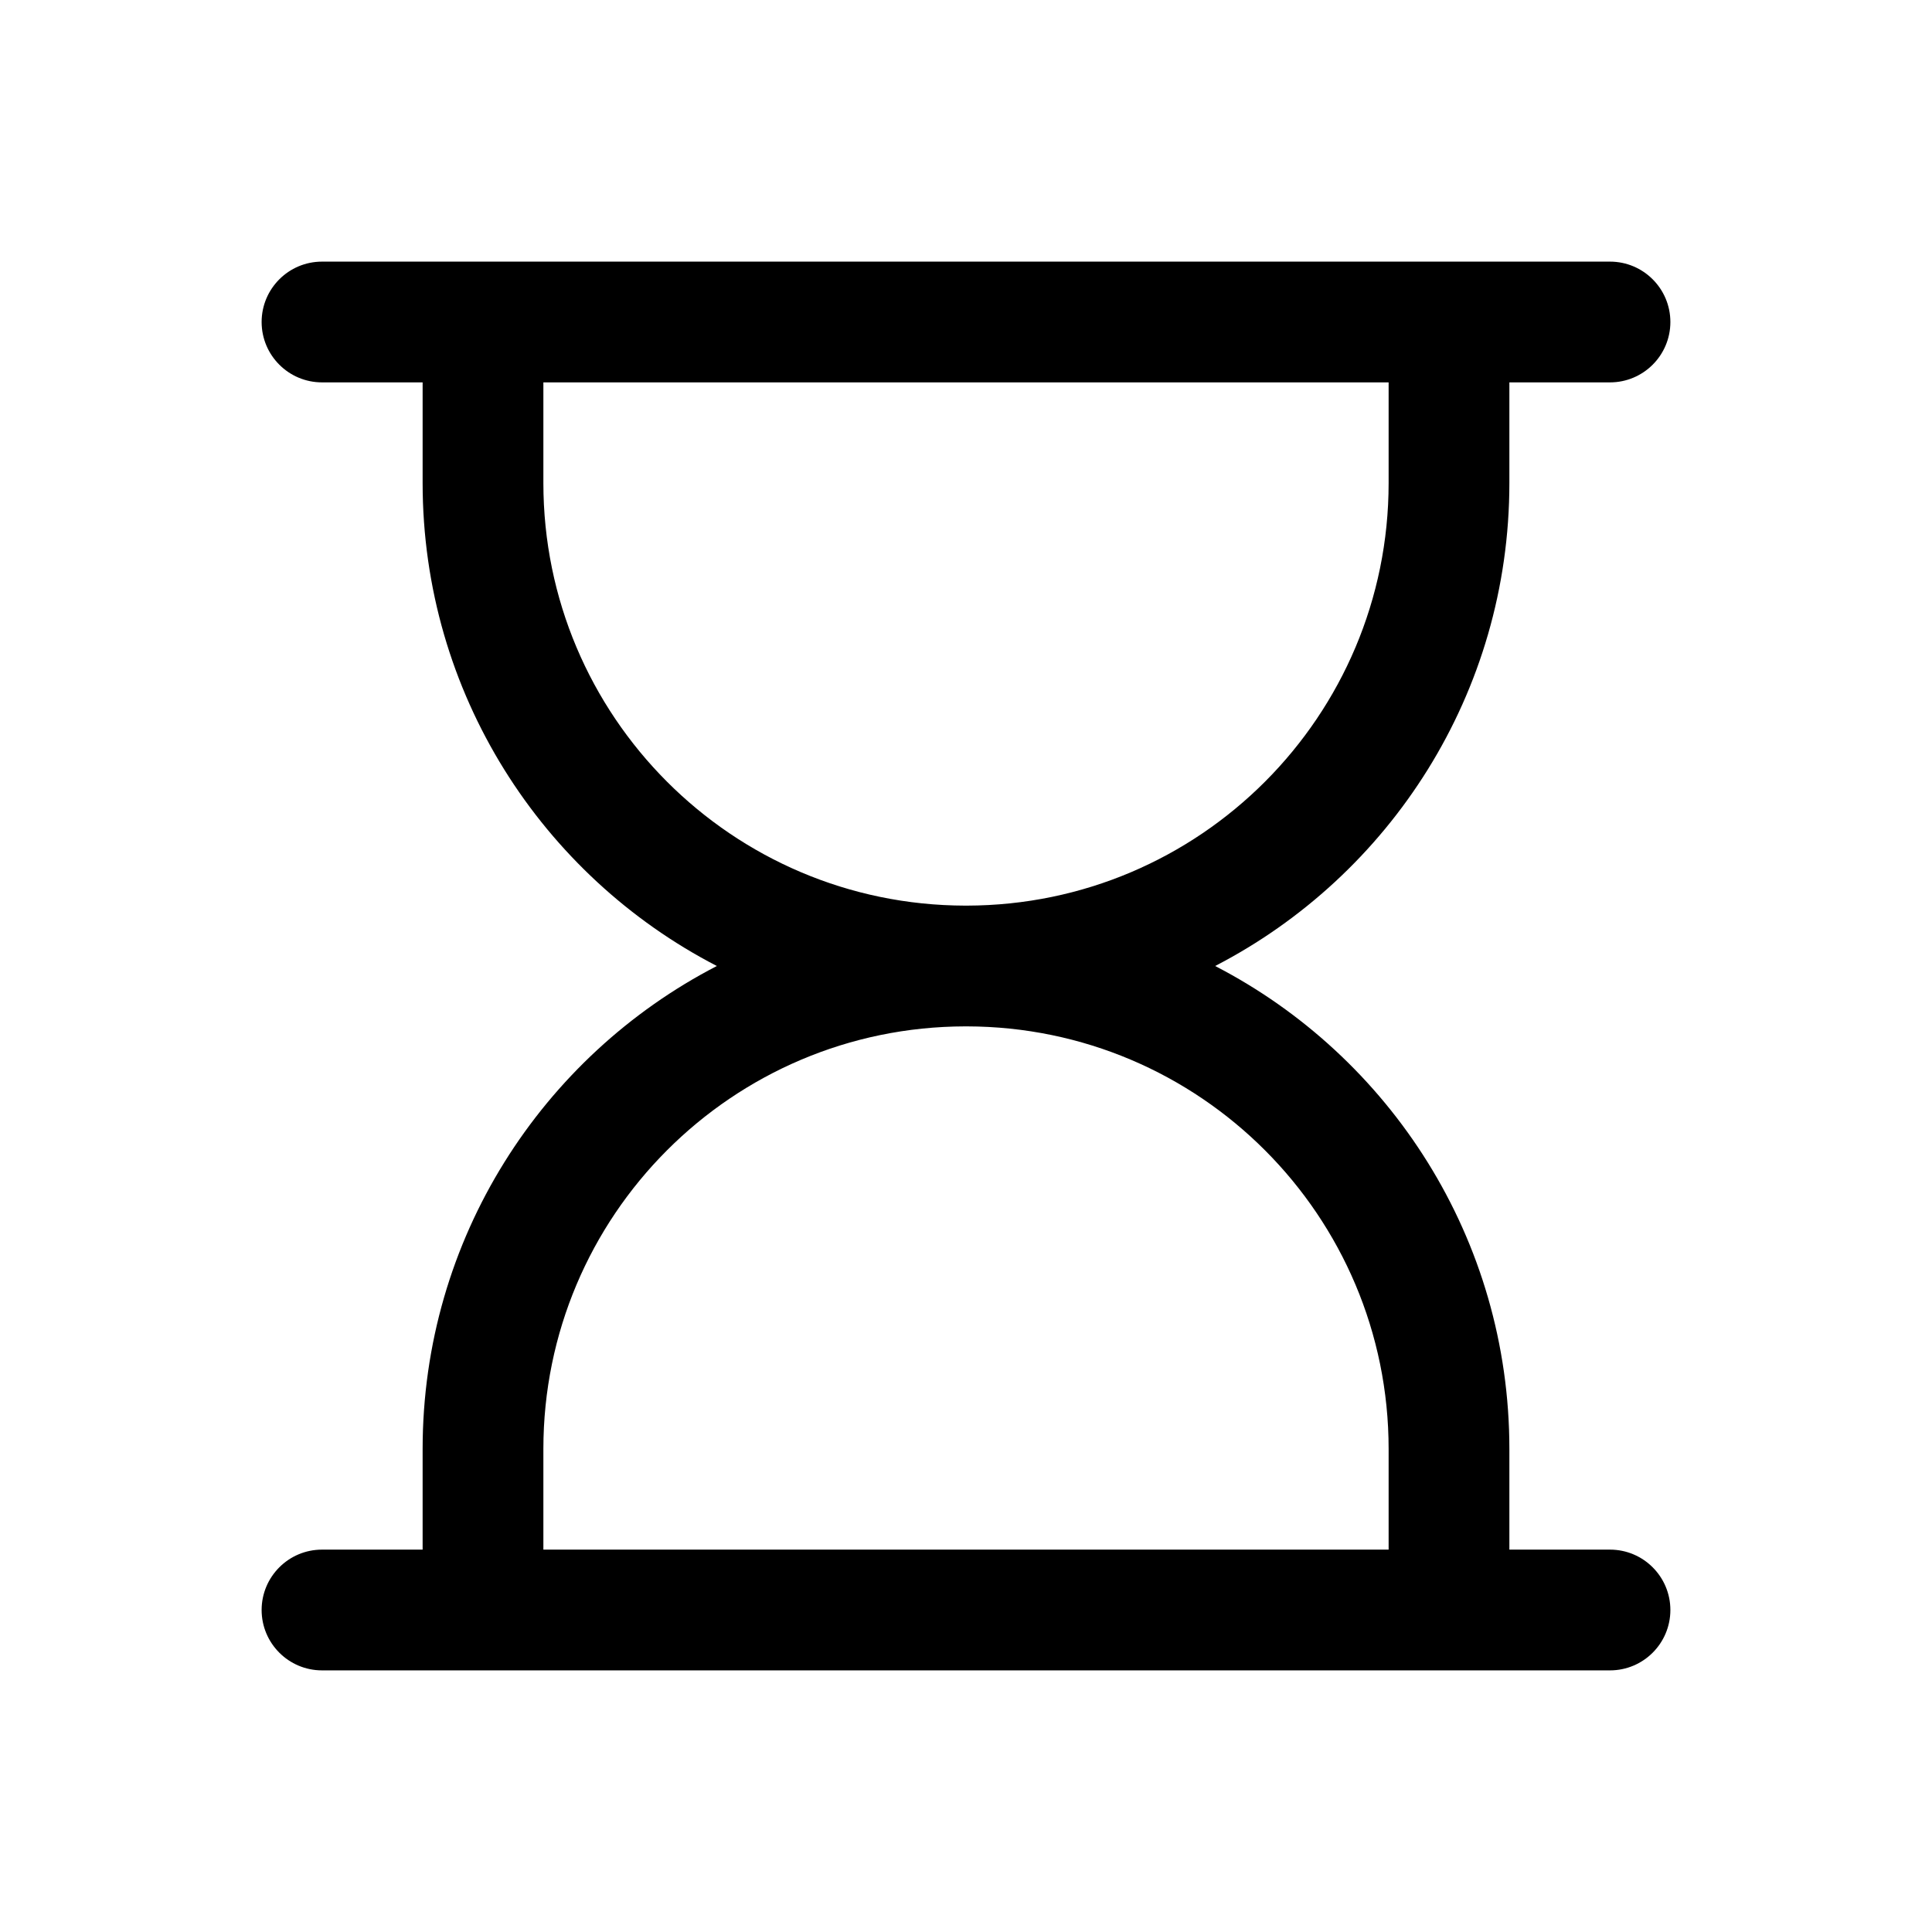 <svg width="24" height="24" viewBox="0 0 24 24" fill="none" xmlns="http://www.w3.org/2000/svg">
<path d="M4 3.25C3.586 3.25 3.25 3.586 3.25 4C3.25 4.414 3.586 4.75 4 4.75H5.25V6C5.25 8.612 6.734 10.878 8.905 12C6.734 13.122 5.25 15.388 5.25 18L5.25 19.25H4C3.586 19.25 3.25 19.586 3.25 20C3.25 20.414 3.586 20.75 4 20.75L20 20.75C20.414 20.75 20.75 20.414 20.75 20C20.75 19.586 20.414 19.25 20 19.25H18.75V18C18.75 15.388 17.266 13.122 15.095 12C17.266 10.878 18.75 8.612 18.75 6V4.75H20C20.414 4.75 20.75 4.414 20.75 4C20.75 3.586 20.414 3.25 20 3.25H4ZM11.99 12.75C11.993 12.75 11.997 12.75 12 12.75C12.003 12.75 12.007 12.75 12.01 12.75C14.905 12.755 17.25 15.104 17.25 18V19.25L6.75 19.25L6.75 18C6.75 15.104 9.095 12.755 11.99 12.75ZM12.01 11.25C12.007 11.25 12.003 11.25 12 11.25C11.997 11.25 11.993 11.25 11.99 11.25C9.095 11.245 6.75 8.896 6.75 6V4.75H17.25V6C17.25 8.896 14.905 11.245 12.01 11.25Z" fill="currentColor"/>
</svg>
